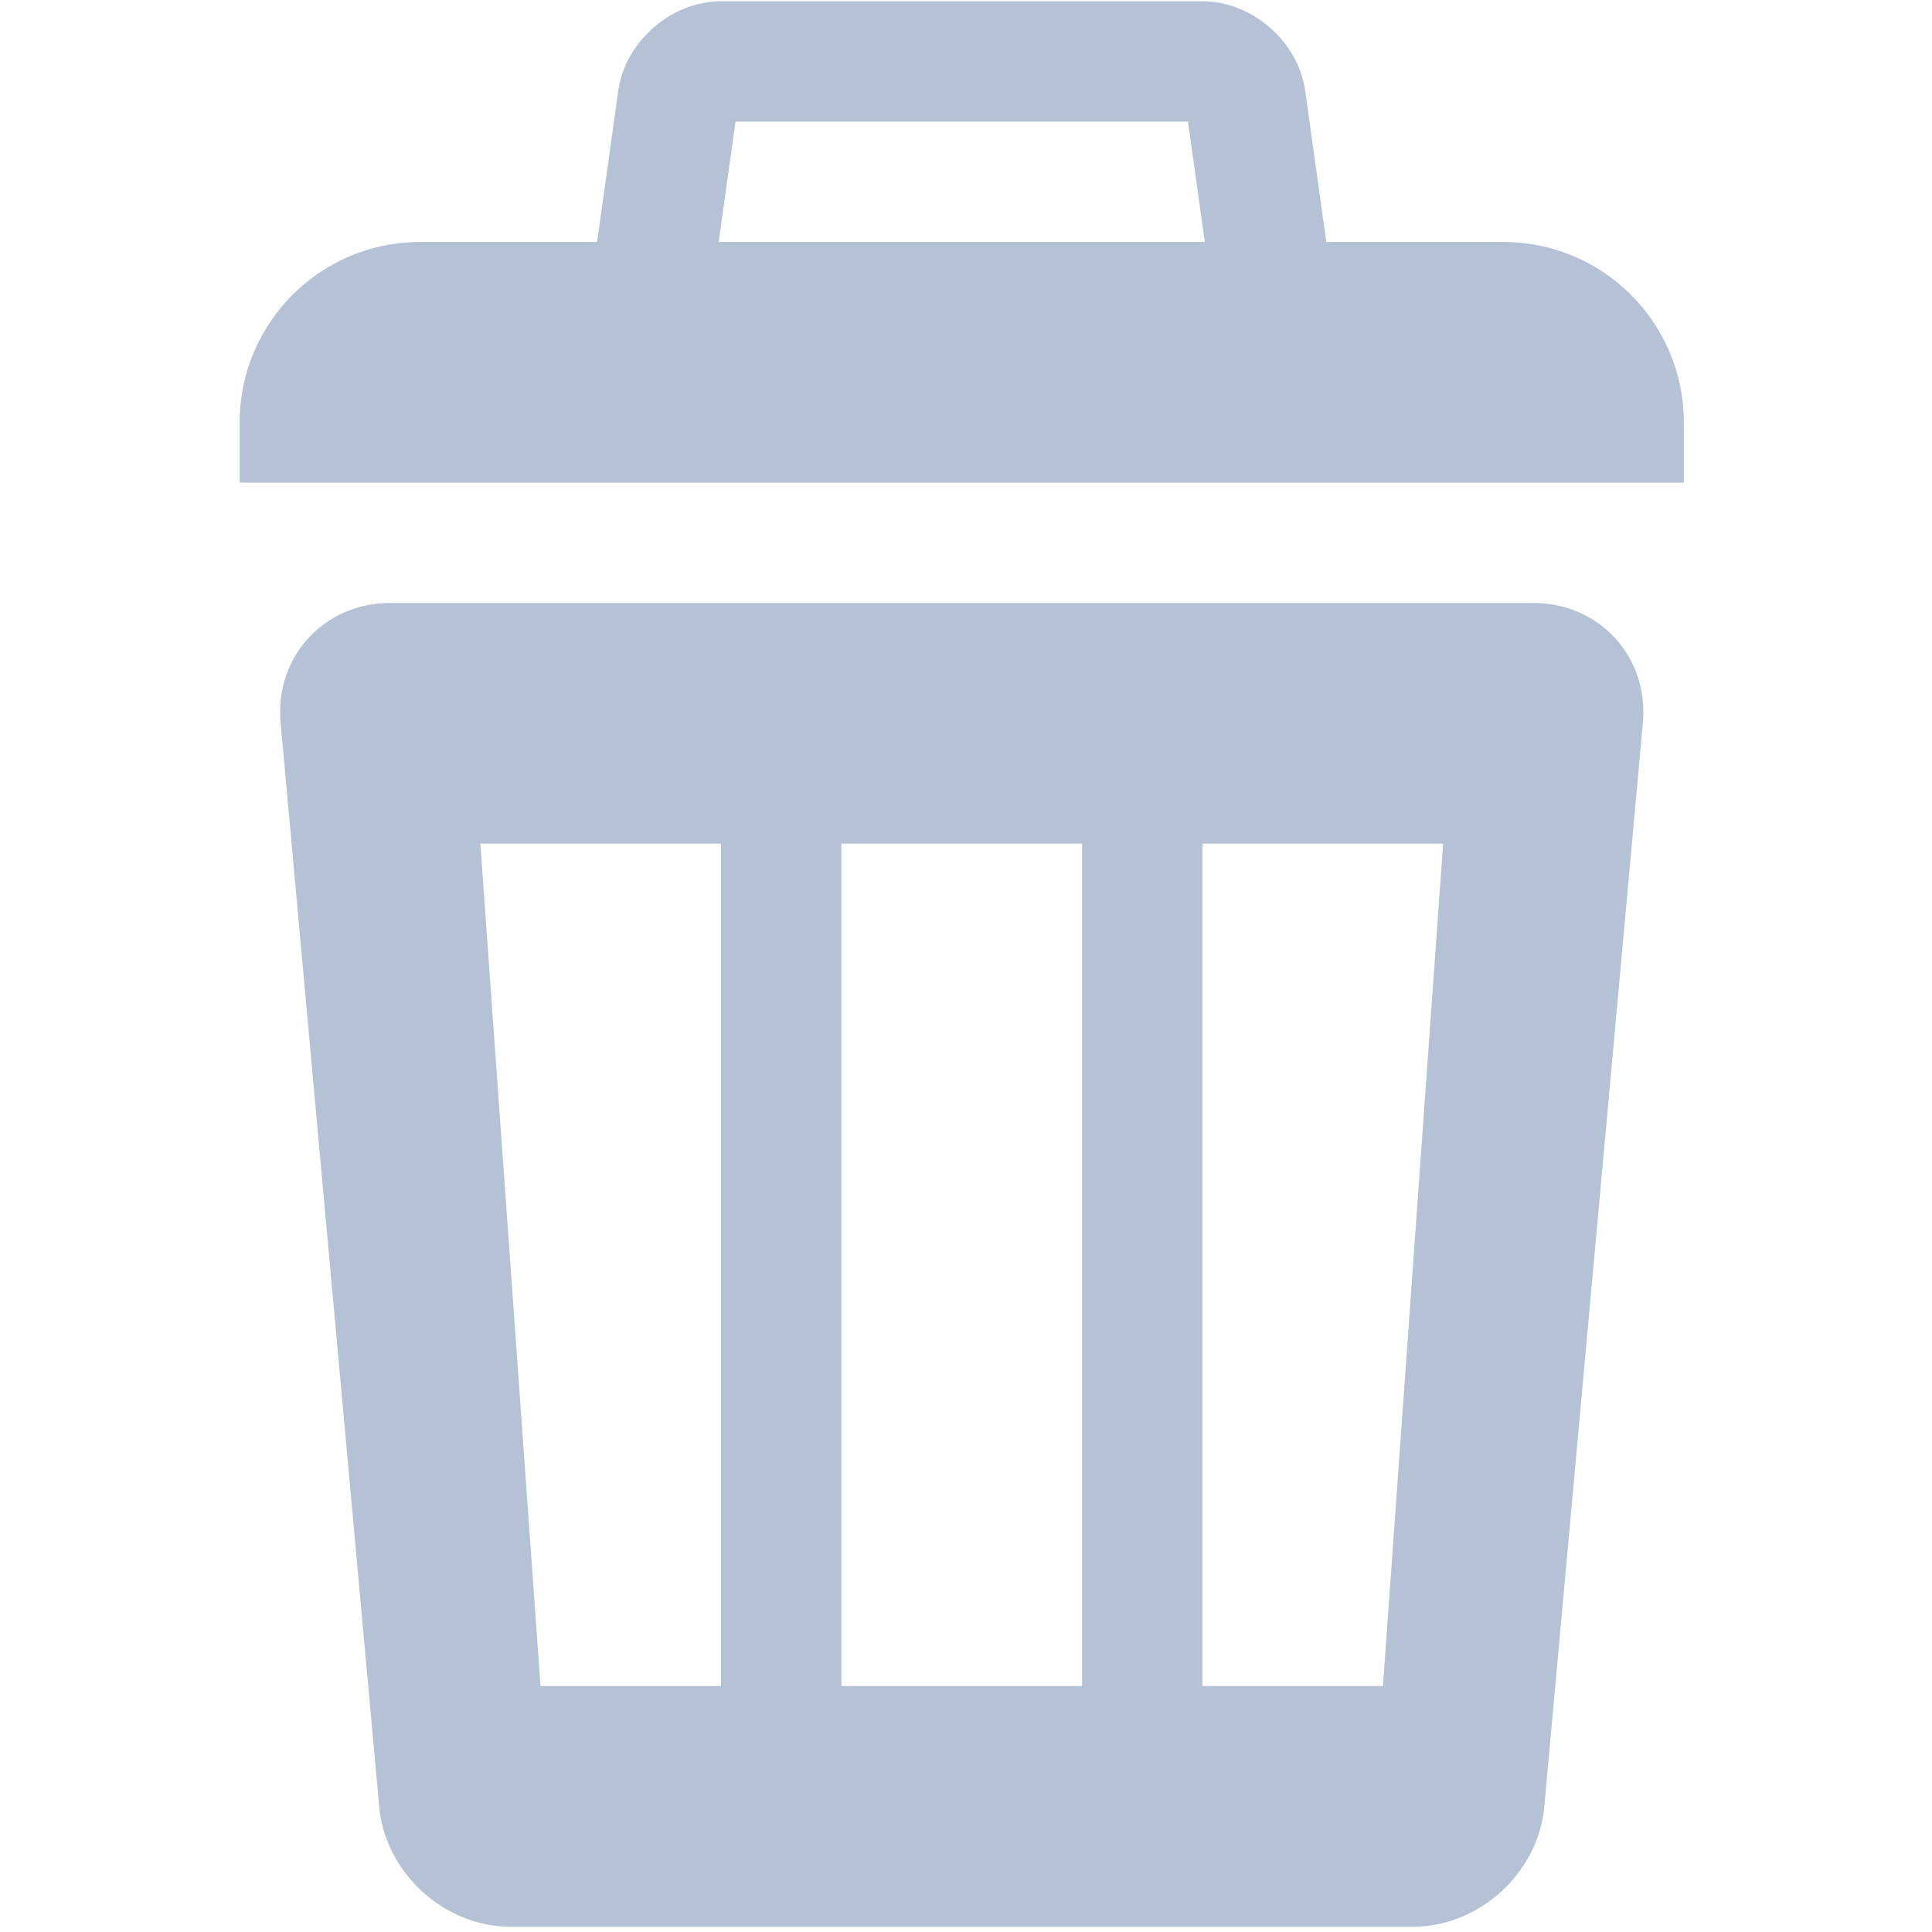 <?xml version="1.0" standalone="no"?><!DOCTYPE svg PUBLIC "-//W3C//DTD SVG 1.1//EN" "http://www.w3.org/Graphics/SVG/1.1/DTD/svg11.dtd"><svg t="1515509209444" class="icon" style="" viewBox="0 0 1024 1024" version="1.1" xmlns="http://www.w3.org/2000/svg" p-id="10099" xmlns:xlink="http://www.w3.org/1999/xlink" width="32" height="32"><defs><style type="text/css"></style></defs><path d="M796.782 128.241H222.702c-52.851 0-95.68 42.824-95.68 95.677v31.892h765.44V223.918c0.003-52.854-42.824-95.677-95.68-95.677m-167.127-63.785l14.077 100.659h-267.981l14.08-100.659h239.823M637.315 0.673h-255.148c-26.317 0-50.796 21.304-54.472 47.404l-18.657 133.455c-3.643 26.068 14.92 47.37 41.236 47.37H669.21c26.314 0 44.882-21.302 41.208-47.398l-18.657-133.458C688.113 21.978 663.631 0.673 637.315 0.673m175.416 318.92H206.756c-35.069 0-61.199 28.59-58.025 63.534l52.265 574.556c3.146 34.944 34.478 63.532 69.548 63.532h478.397c35.069 0 66.406-28.59 69.55-63.532l52.265-574.556c3.177-34.944-22.958-63.534-58.025-63.534M382.17 893.645H286.49L254.595 447.16h127.572v446.49-0.005z m191.36 0h-127.572V447.16h127.572v446.49-0.005z m159.462 0h-95.677V447.16h127.575l-31.898 446.49v-0.005z" p-id="10100" fill="#b5c1d4"></path></svg>